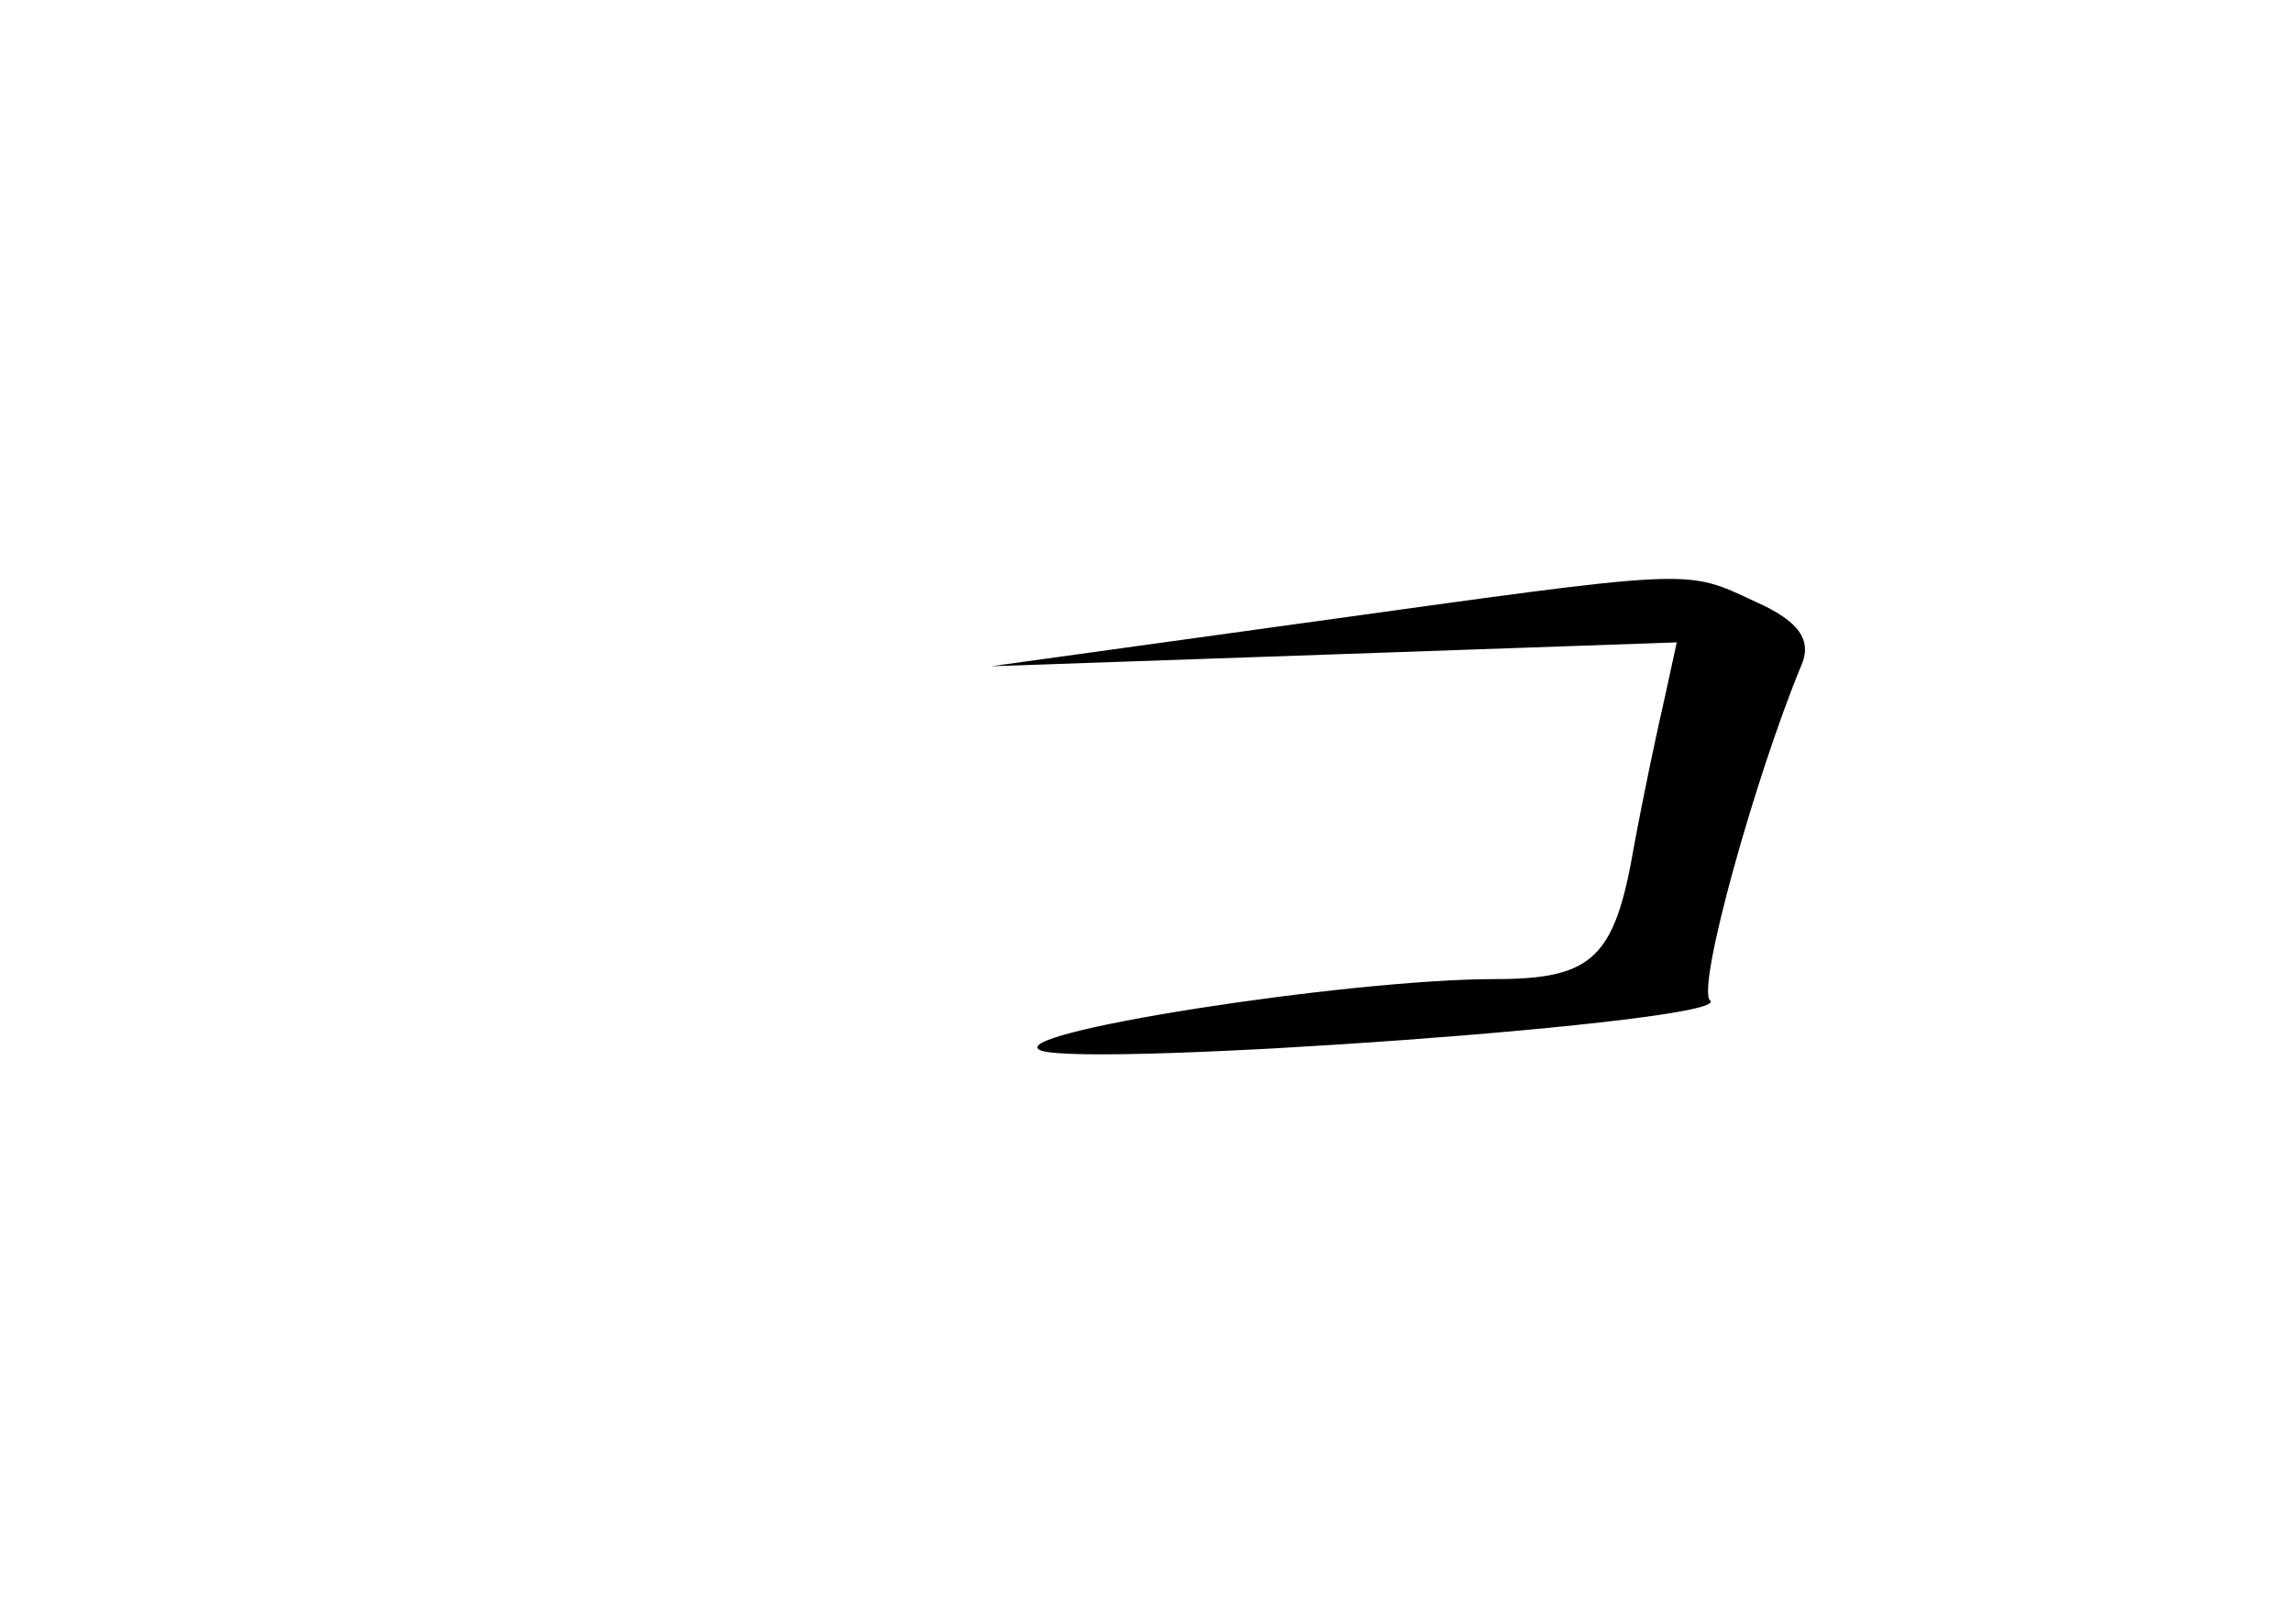 <?xml version="1.0" standalone="no"?>
<!DOCTYPE svg PUBLIC "-//W3C//DTD SVG 20010904//EN"
 "http://www.w3.org/TR/2001/REC-SVG-20010904/DTD/svg10.dtd">
<svg version="1.0" xmlns="http://www.w3.org/2000/svg"
 width="96pt" height="68pt" viewBox="0 0 96 68"
 preserveAspectRatio="xMidYMid meet">
<g transform="translate(0,68) scale(0.1,-0.1)"
fill="#000000" stroke="none">
<path d="M545 419 l-130 -18 144 5 143 5 -5 -23 c-3 -13 -9 -41 -13 -63 -8
-46 -17 -55 -58 -55 -62 0 -209 -23 -190 -30 23 -7 289 12 280 21 -6 5 19 94
38 140 5 11 -1 19 -19 27 -30 14 -24 14 -190 -9z"/>
</g>
</svg>
